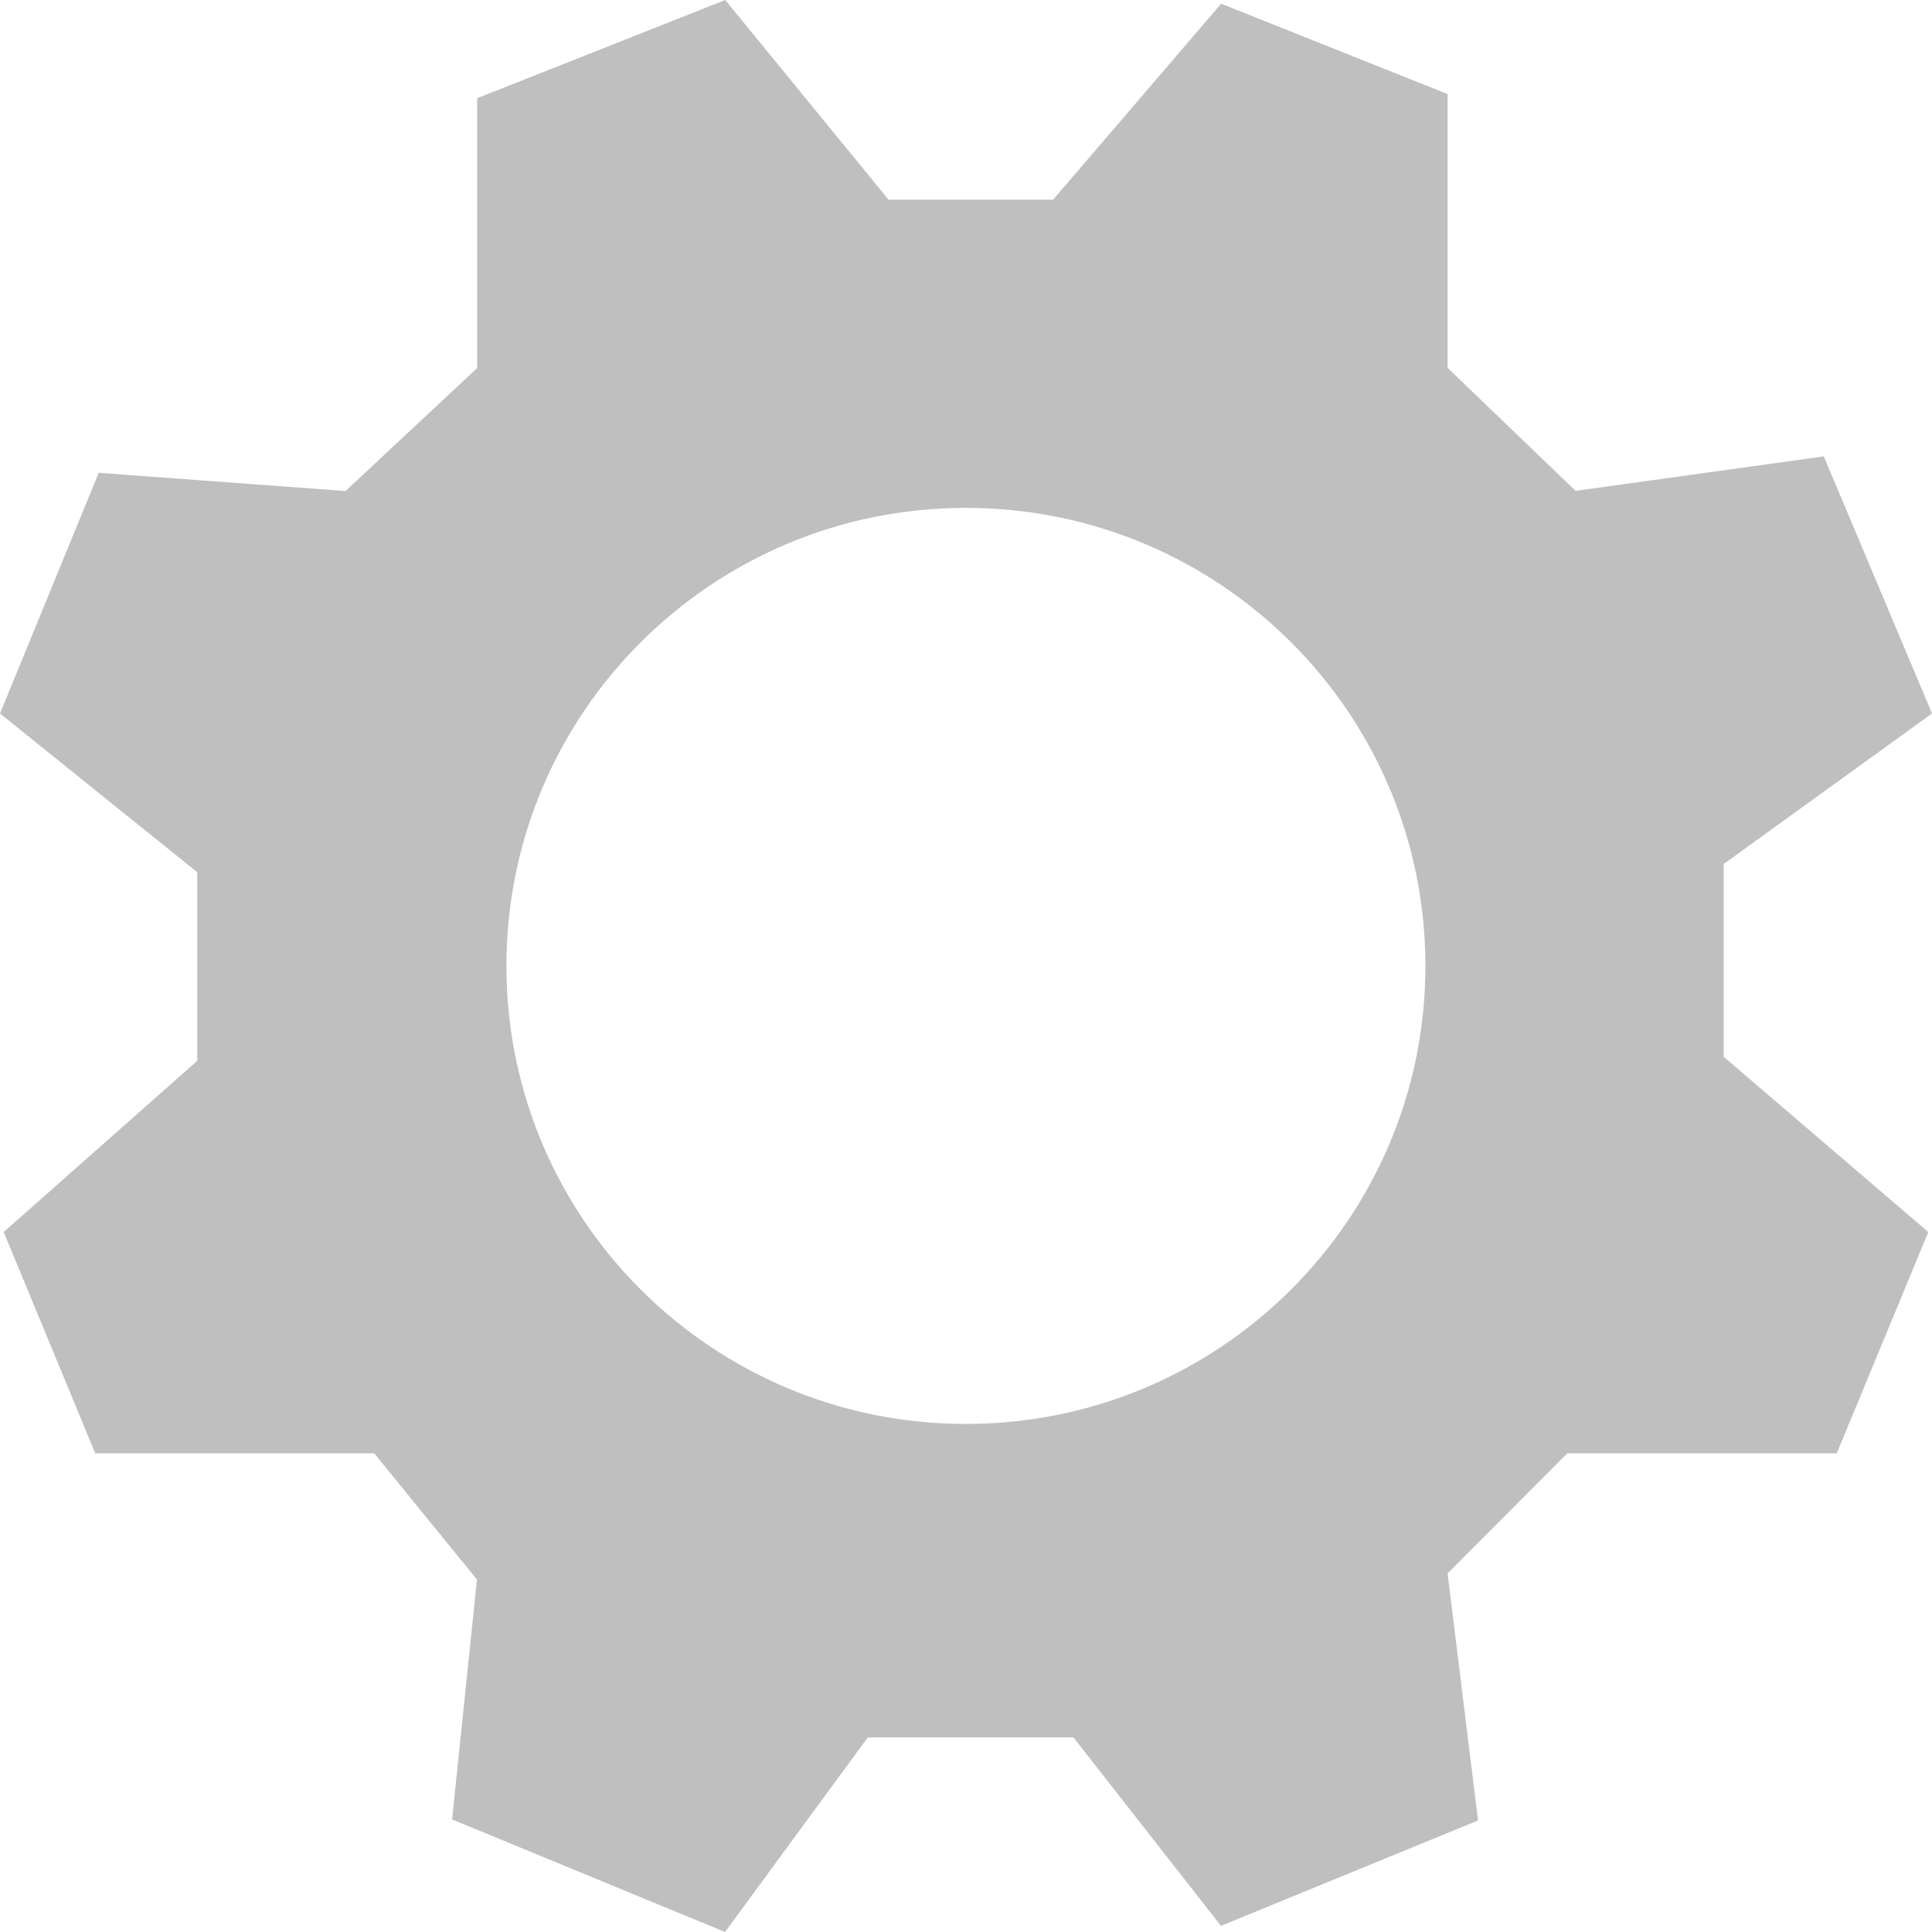<svg width="33" height="33" viewBox="0 0 33 33" fill="none" xmlns="http://www.w3.org/2000/svg">
<path d="M29.441 14.758L33 12.187L31.152 7.796L26.912 8.384L24.726 6.283V1.607L20.858 0.063L17.988 3.411H15.177L12.388 0L8.151 1.677V6.286L5.902 8.387L1.686 8.076L0 12.187L3.369 14.898V18.12L0.063 21.044L1.627 24.823H6.391L8.147 26.98L7.722 31.077L12.384 33L14.822 29.677H18.336L20.855 32.895L25.246 31.095L24.726 26.875L26.771 24.823H31.373L32.937 21.044L29.441 18.05V14.758ZM16.498 24.322C12.163 24.322 8.65 20.82 8.65 16.498C8.65 12.177 12.163 8.675 16.498 8.675C20.834 8.675 24.347 12.177 24.347 16.498C24.347 20.82 20.834 24.322 16.498 24.322Z" fill="black" fill-opacity="0.25"/>
</svg>
